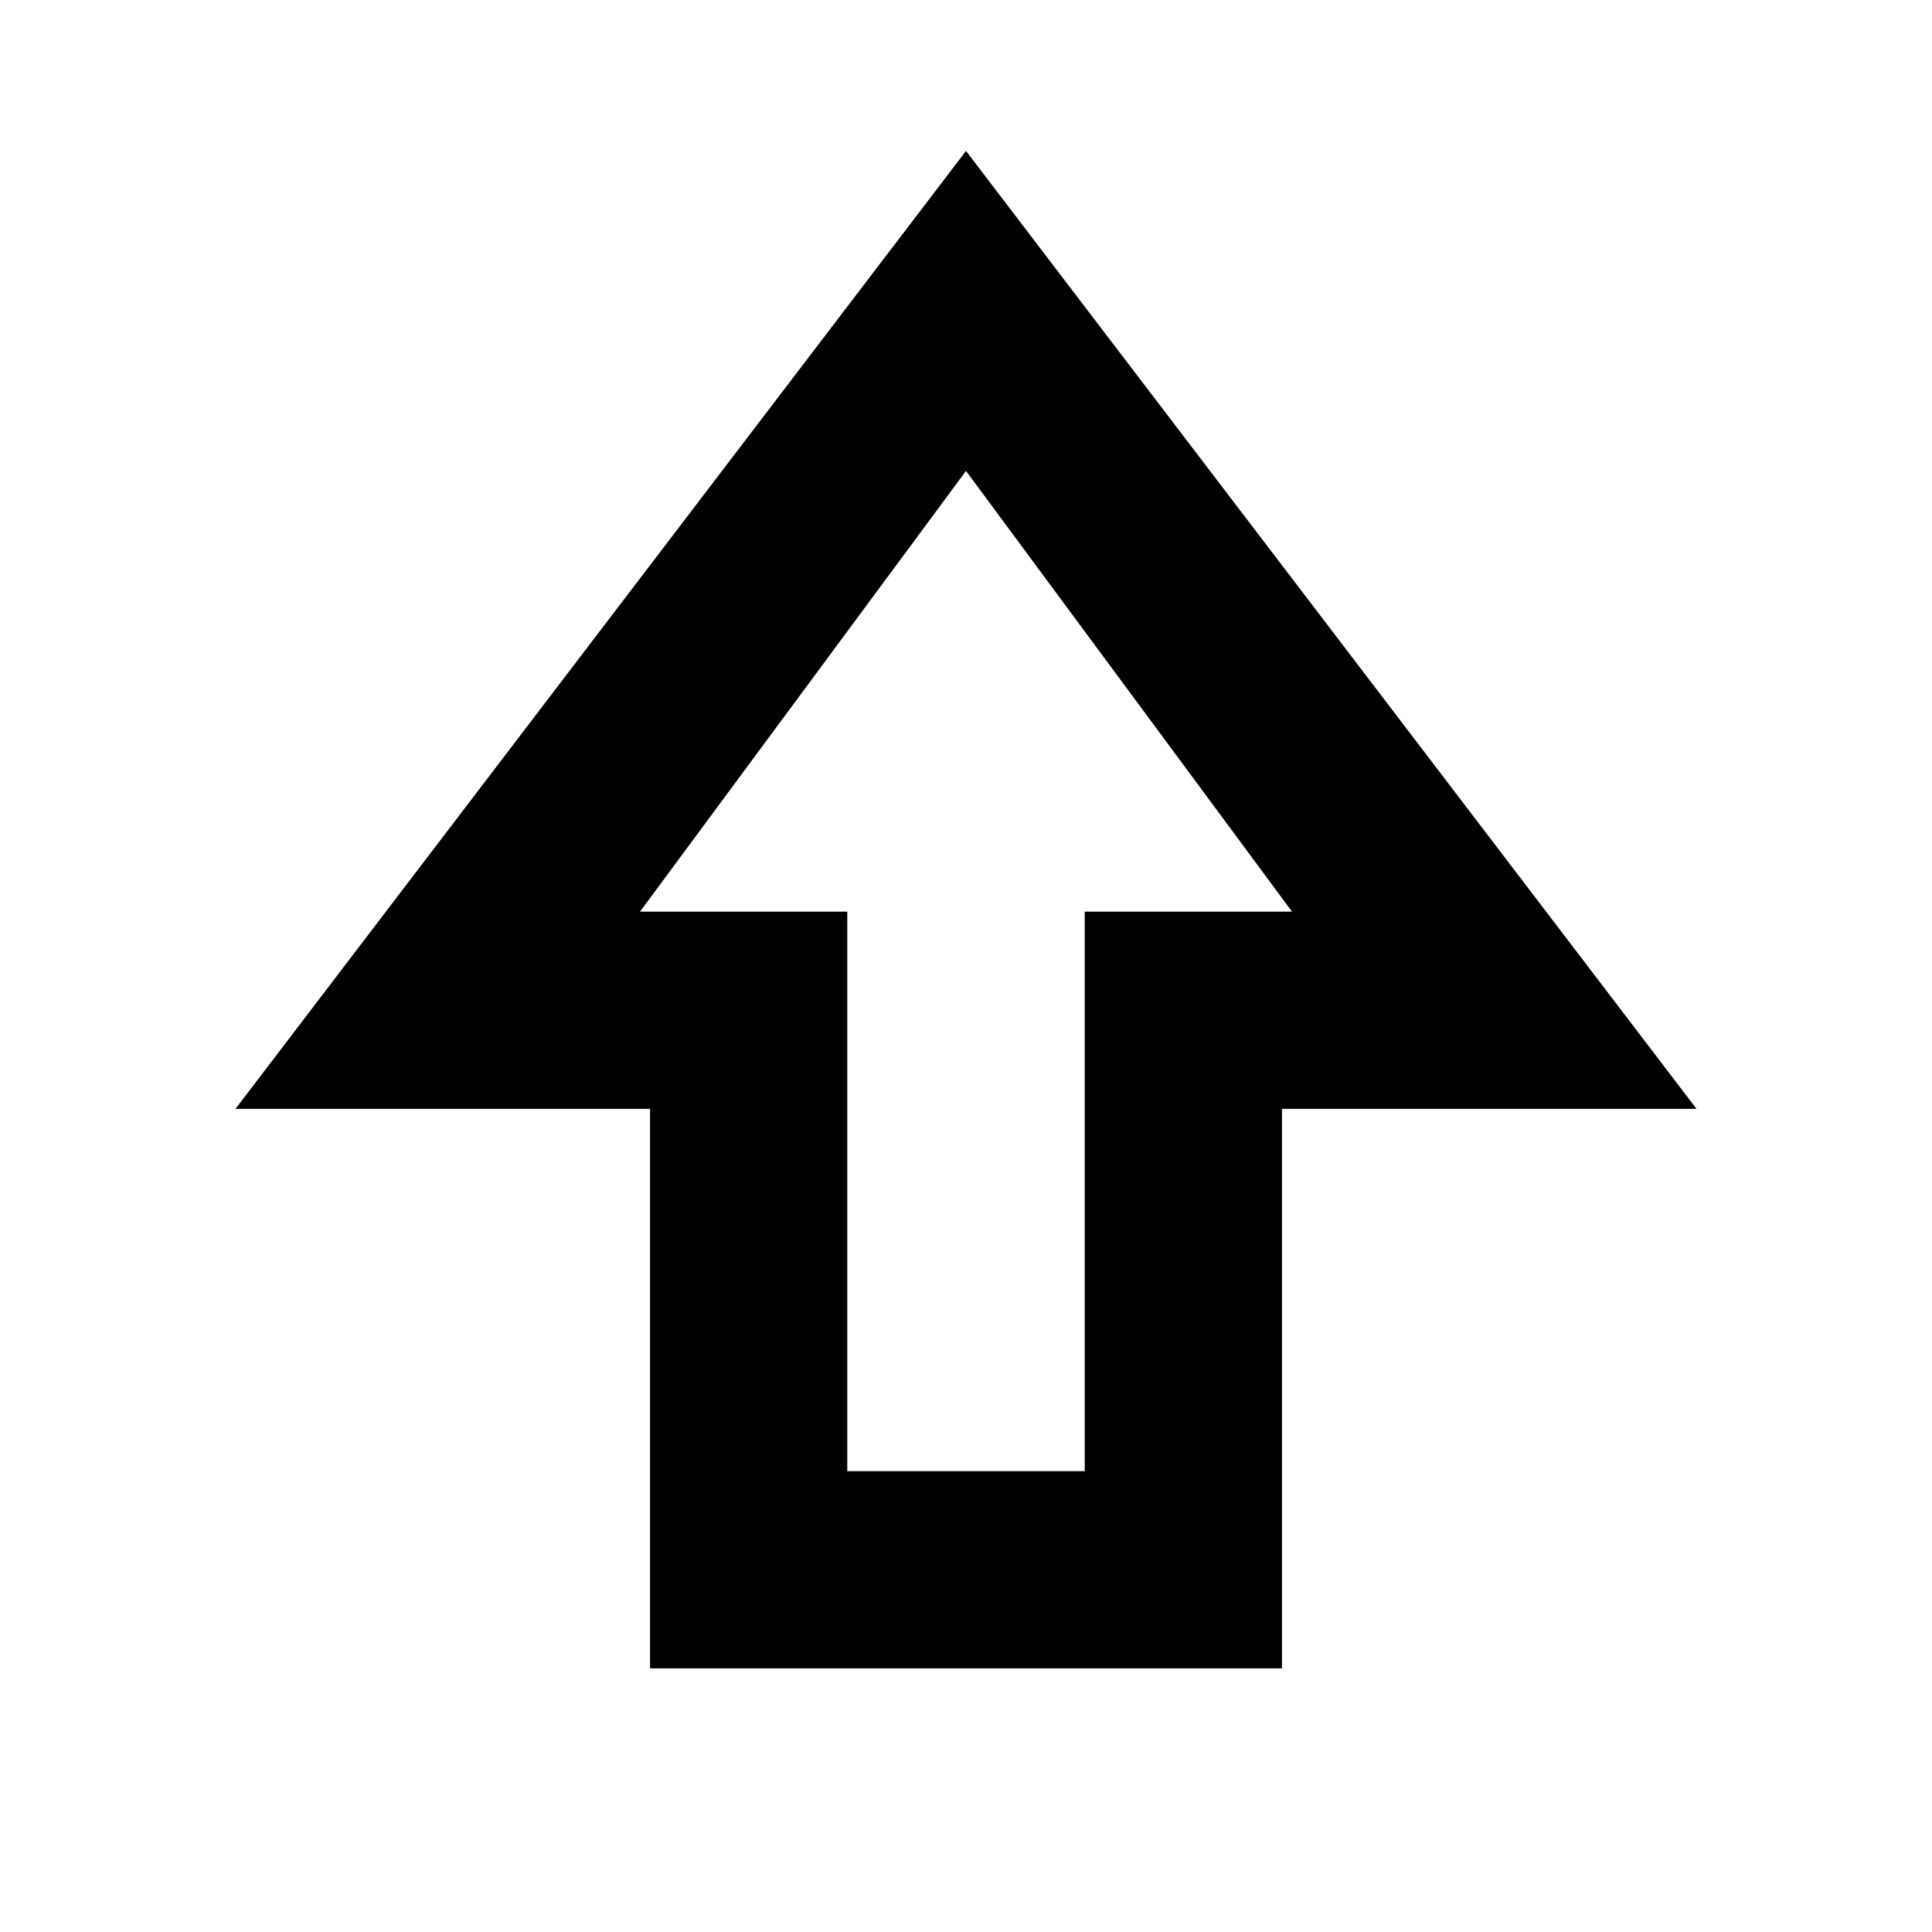 <svg xmlns="http://www.w3.org/2000/svg" height="20" viewBox="0 -960 960 960" width="20"><path d="M323-131v-278H117l363-476 363 476H637v278H323Zm98-98h118v-278h103L480-726 318-507h103v278Zm59-278Z"/></svg>
